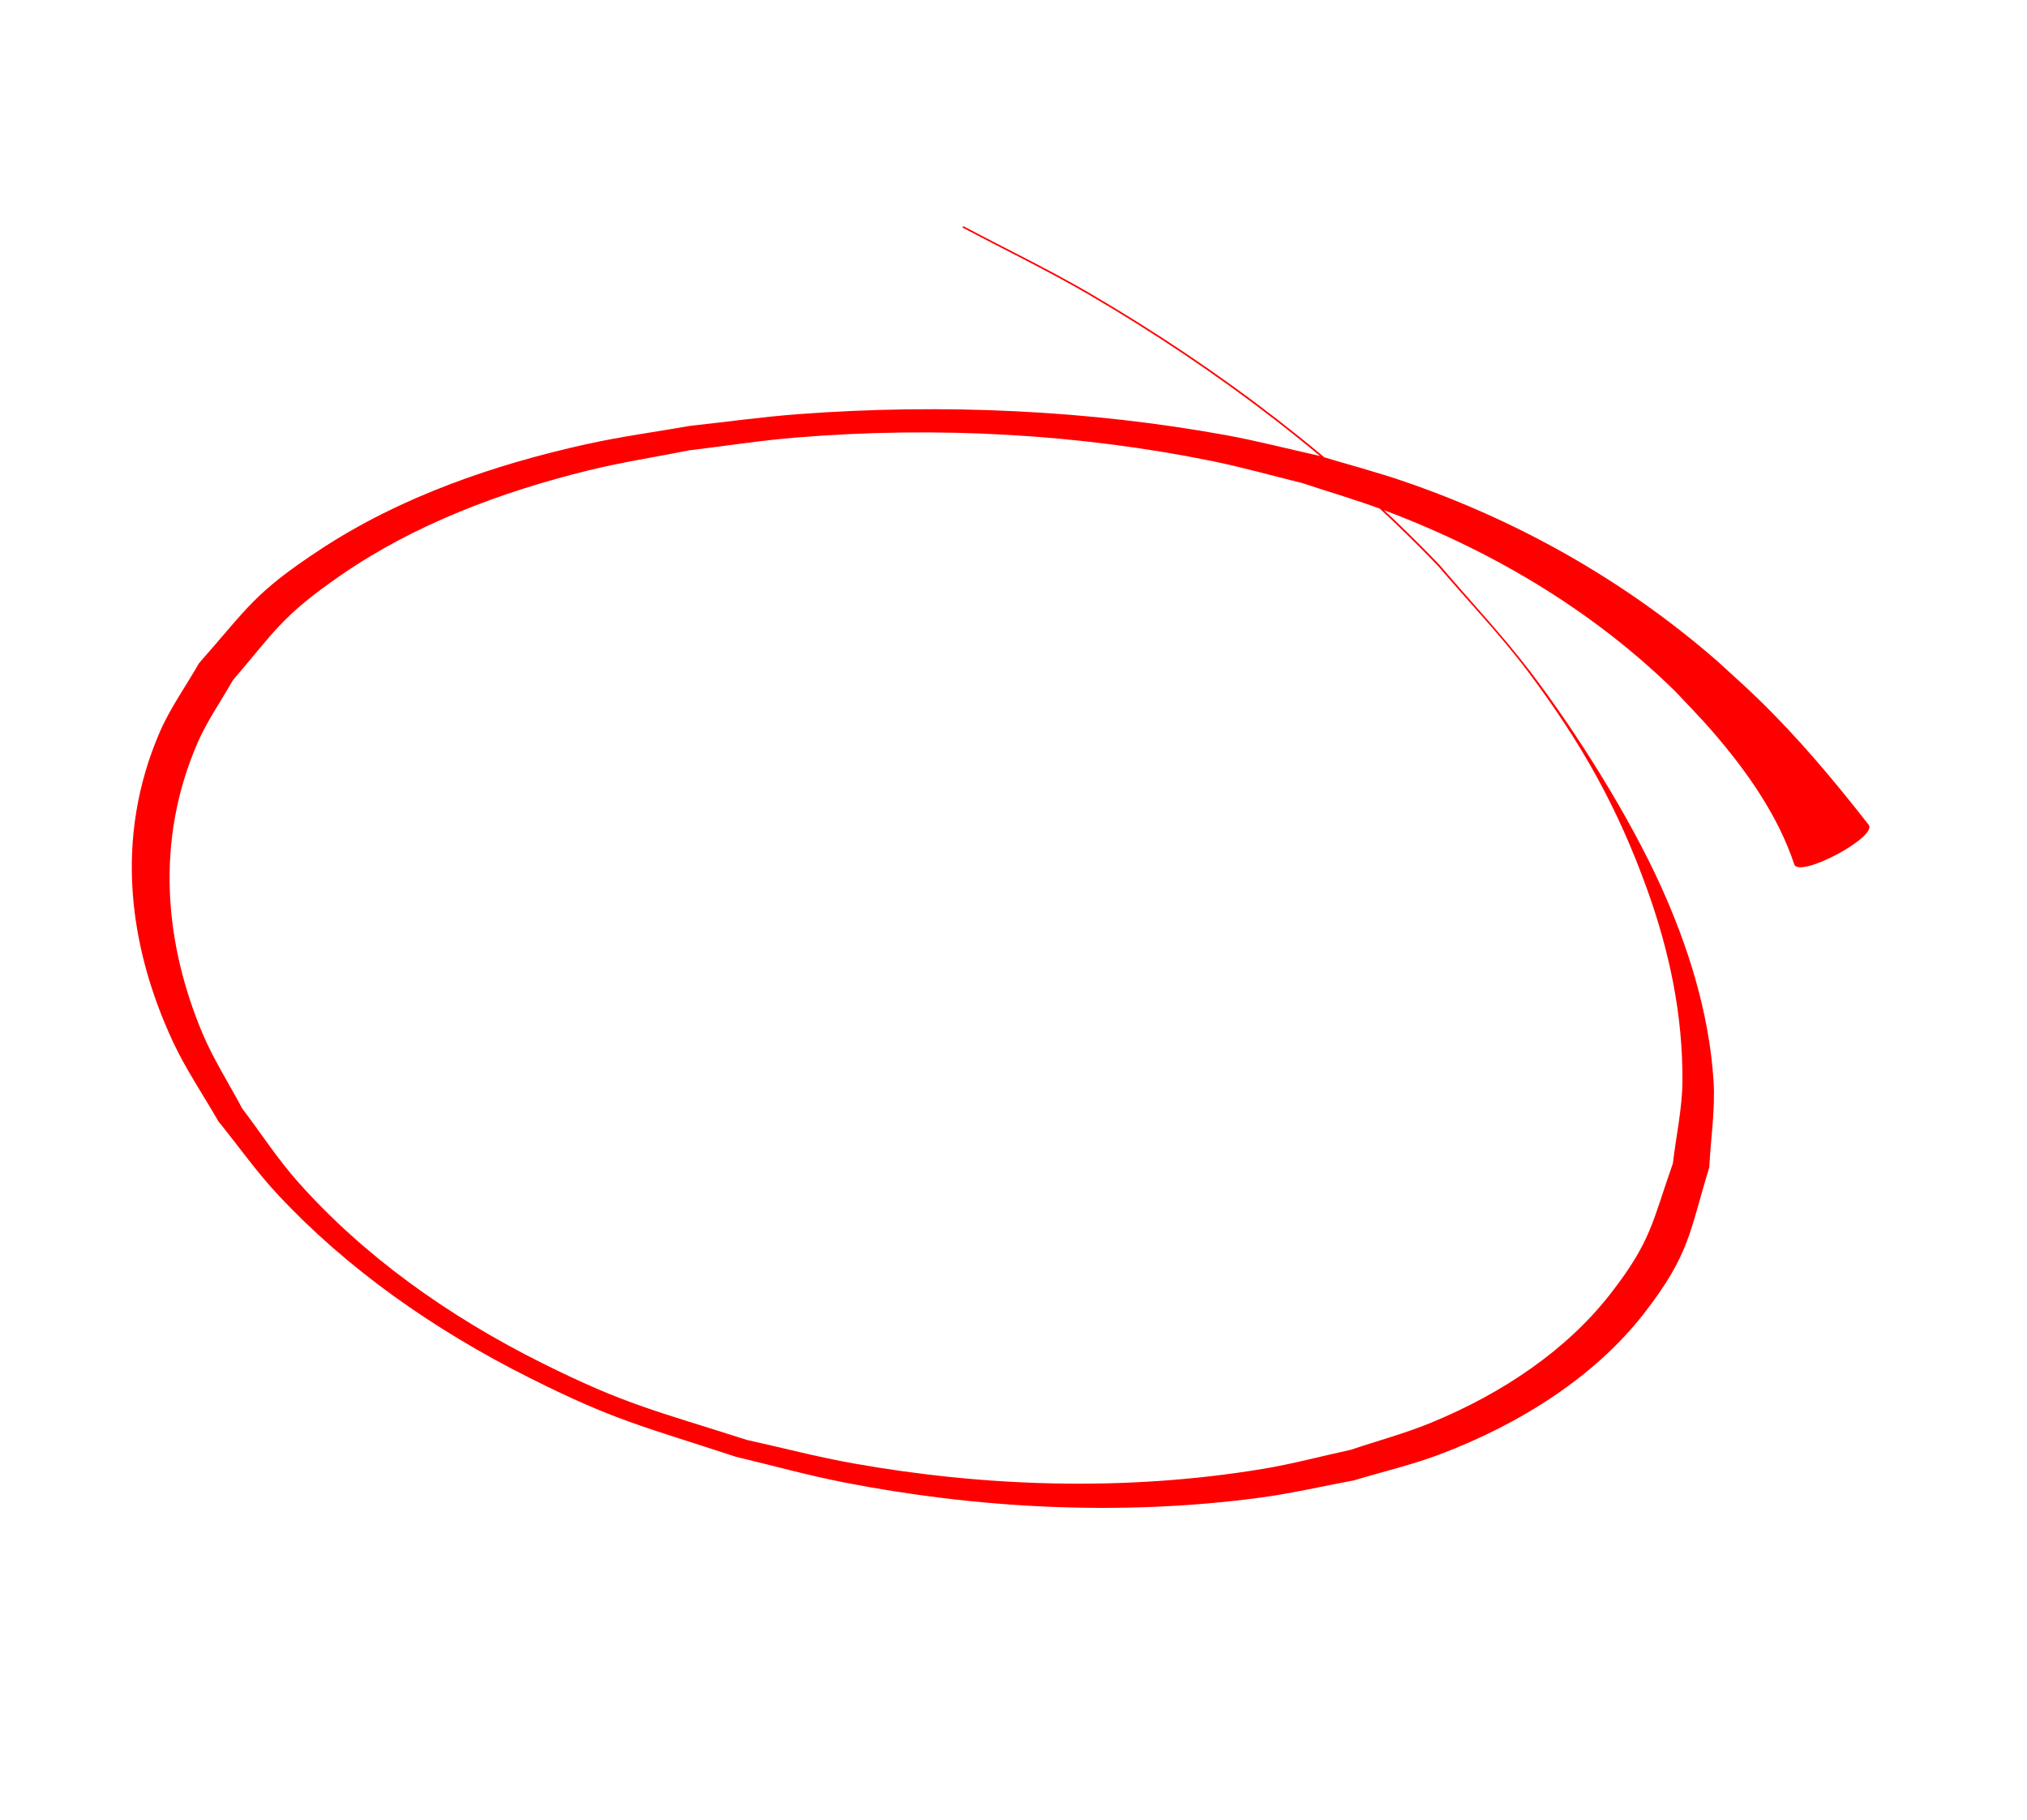 <svg width="255" height="229" viewBox="0 0 255 229" fill="none" xmlns="http://www.w3.org/2000/svg">
<path d="M225.755 108.851C223.699 102.626 219.788 97.067 215.39 91.978C213.947 90.309 212.371 88.725 210.862 87.099C201.036 77.403 188.575 69.623 174.159 64.208C170.795 62.944 167.255 61.918 163.803 60.773C160.014 59.849 156.304 58.783 152.435 57.999C135.934 54.654 118.091 53.563 99.998 55.064C95.583 55.43 91.139 56.128 86.709 56.66C82.508 57.496 78.287 58.142 74.107 59.166C63.086 61.866 52.112 65.988 42.88 72.374C35.467 77.503 34.679 79.299 29.292 85.592C27.828 88.179 26.055 90.713 24.901 93.354C19.372 106.007 20.824 118.964 25.483 130.041C26.854 133.301 28.802 136.317 30.461 139.456C32.811 142.549 34.9 145.799 37.512 148.736C45.683 157.925 56.265 165.56 68.29 171.549C78.709 176.738 82.408 177.467 93.93 181.163C98.413 182.151 102.803 183.313 107.379 184.127C123.515 186.994 141.216 187.735 158.853 184.817C162.567 184.202 166.259 183.207 169.962 182.402C173.312 181.272 176.743 180.355 180.012 179.012C189.074 175.29 197.111 169.828 202.575 162.813C207.783 156.128 207.864 153.703 210.449 146.384C210.849 142.974 211.617 139.522 211.65 136.156C211.731 127.695 209.988 119.606 207.211 111.891C203.512 101.615 199.01 93.572 192.31 84.612C188.827 79.953 184.705 75.669 180.902 71.198C168.415 58.174 153.62 46.798 137.017 37.09C131.887 34.09 126.398 31.45 121.088 28.63C121.048 28.612 121.186 28.453 121.226 28.471C126.54 31.293 132.032 33.935 137.167 36.937C153.782 46.652 168.589 58.036 181.086 71.07C184.892 75.545 188.964 79.862 192.504 84.495C198.348 92.142 204.986 102.772 208.917 111.441C212.385 119.091 215.006 127.411 215.567 135.977C215.801 139.547 215.209 143.248 215.03 146.883C212.528 155.023 212.62 157.801 206.787 165.293C200.677 173.14 191.372 179.112 181.154 182.977C177.619 184.314 173.93 185.166 170.318 186.261C166.424 186.98 162.532 187.892 158.636 188.417C140.655 190.84 122.468 189.702 106.143 186.508C101.526 185.605 97.098 184.363 92.576 183.29C80.689 179.385 77.413 178.77 66.639 173.37C54.422 167.247 43.612 159.568 35.027 150.389C32.267 147.437 29.99 144.185 27.471 141.083C25.565 137.743 23.367 134.534 21.753 131.063C16.325 119.39 14.23 105.632 20.126 92.045C21.399 89.113 23.401 86.309 25.038 83.441C31.239 76.418 31.926 74.622 40.435 69.044C50.429 62.492 62.166 58.447 73.871 55.865C78.18 54.914 82.518 54.34 86.841 53.577C91.372 53.087 95.918 52.446 100.433 52.108C118.859 50.73 137.141 51.649 154.146 54.734C158.158 55.461 162.016 56.477 165.95 57.348C169.562 58.44 173.261 59.408 176.786 60.624C191.984 65.865 205.088 73.652 215.997 83.139C217.707 84.72 219.465 86.268 221.129 87.882C226.273 92.873 230.789 98.279 235.097 103.793C236.146 105.277 226.804 110.335 225.755 108.851Z" fill="#FF0000"/>
</svg>
